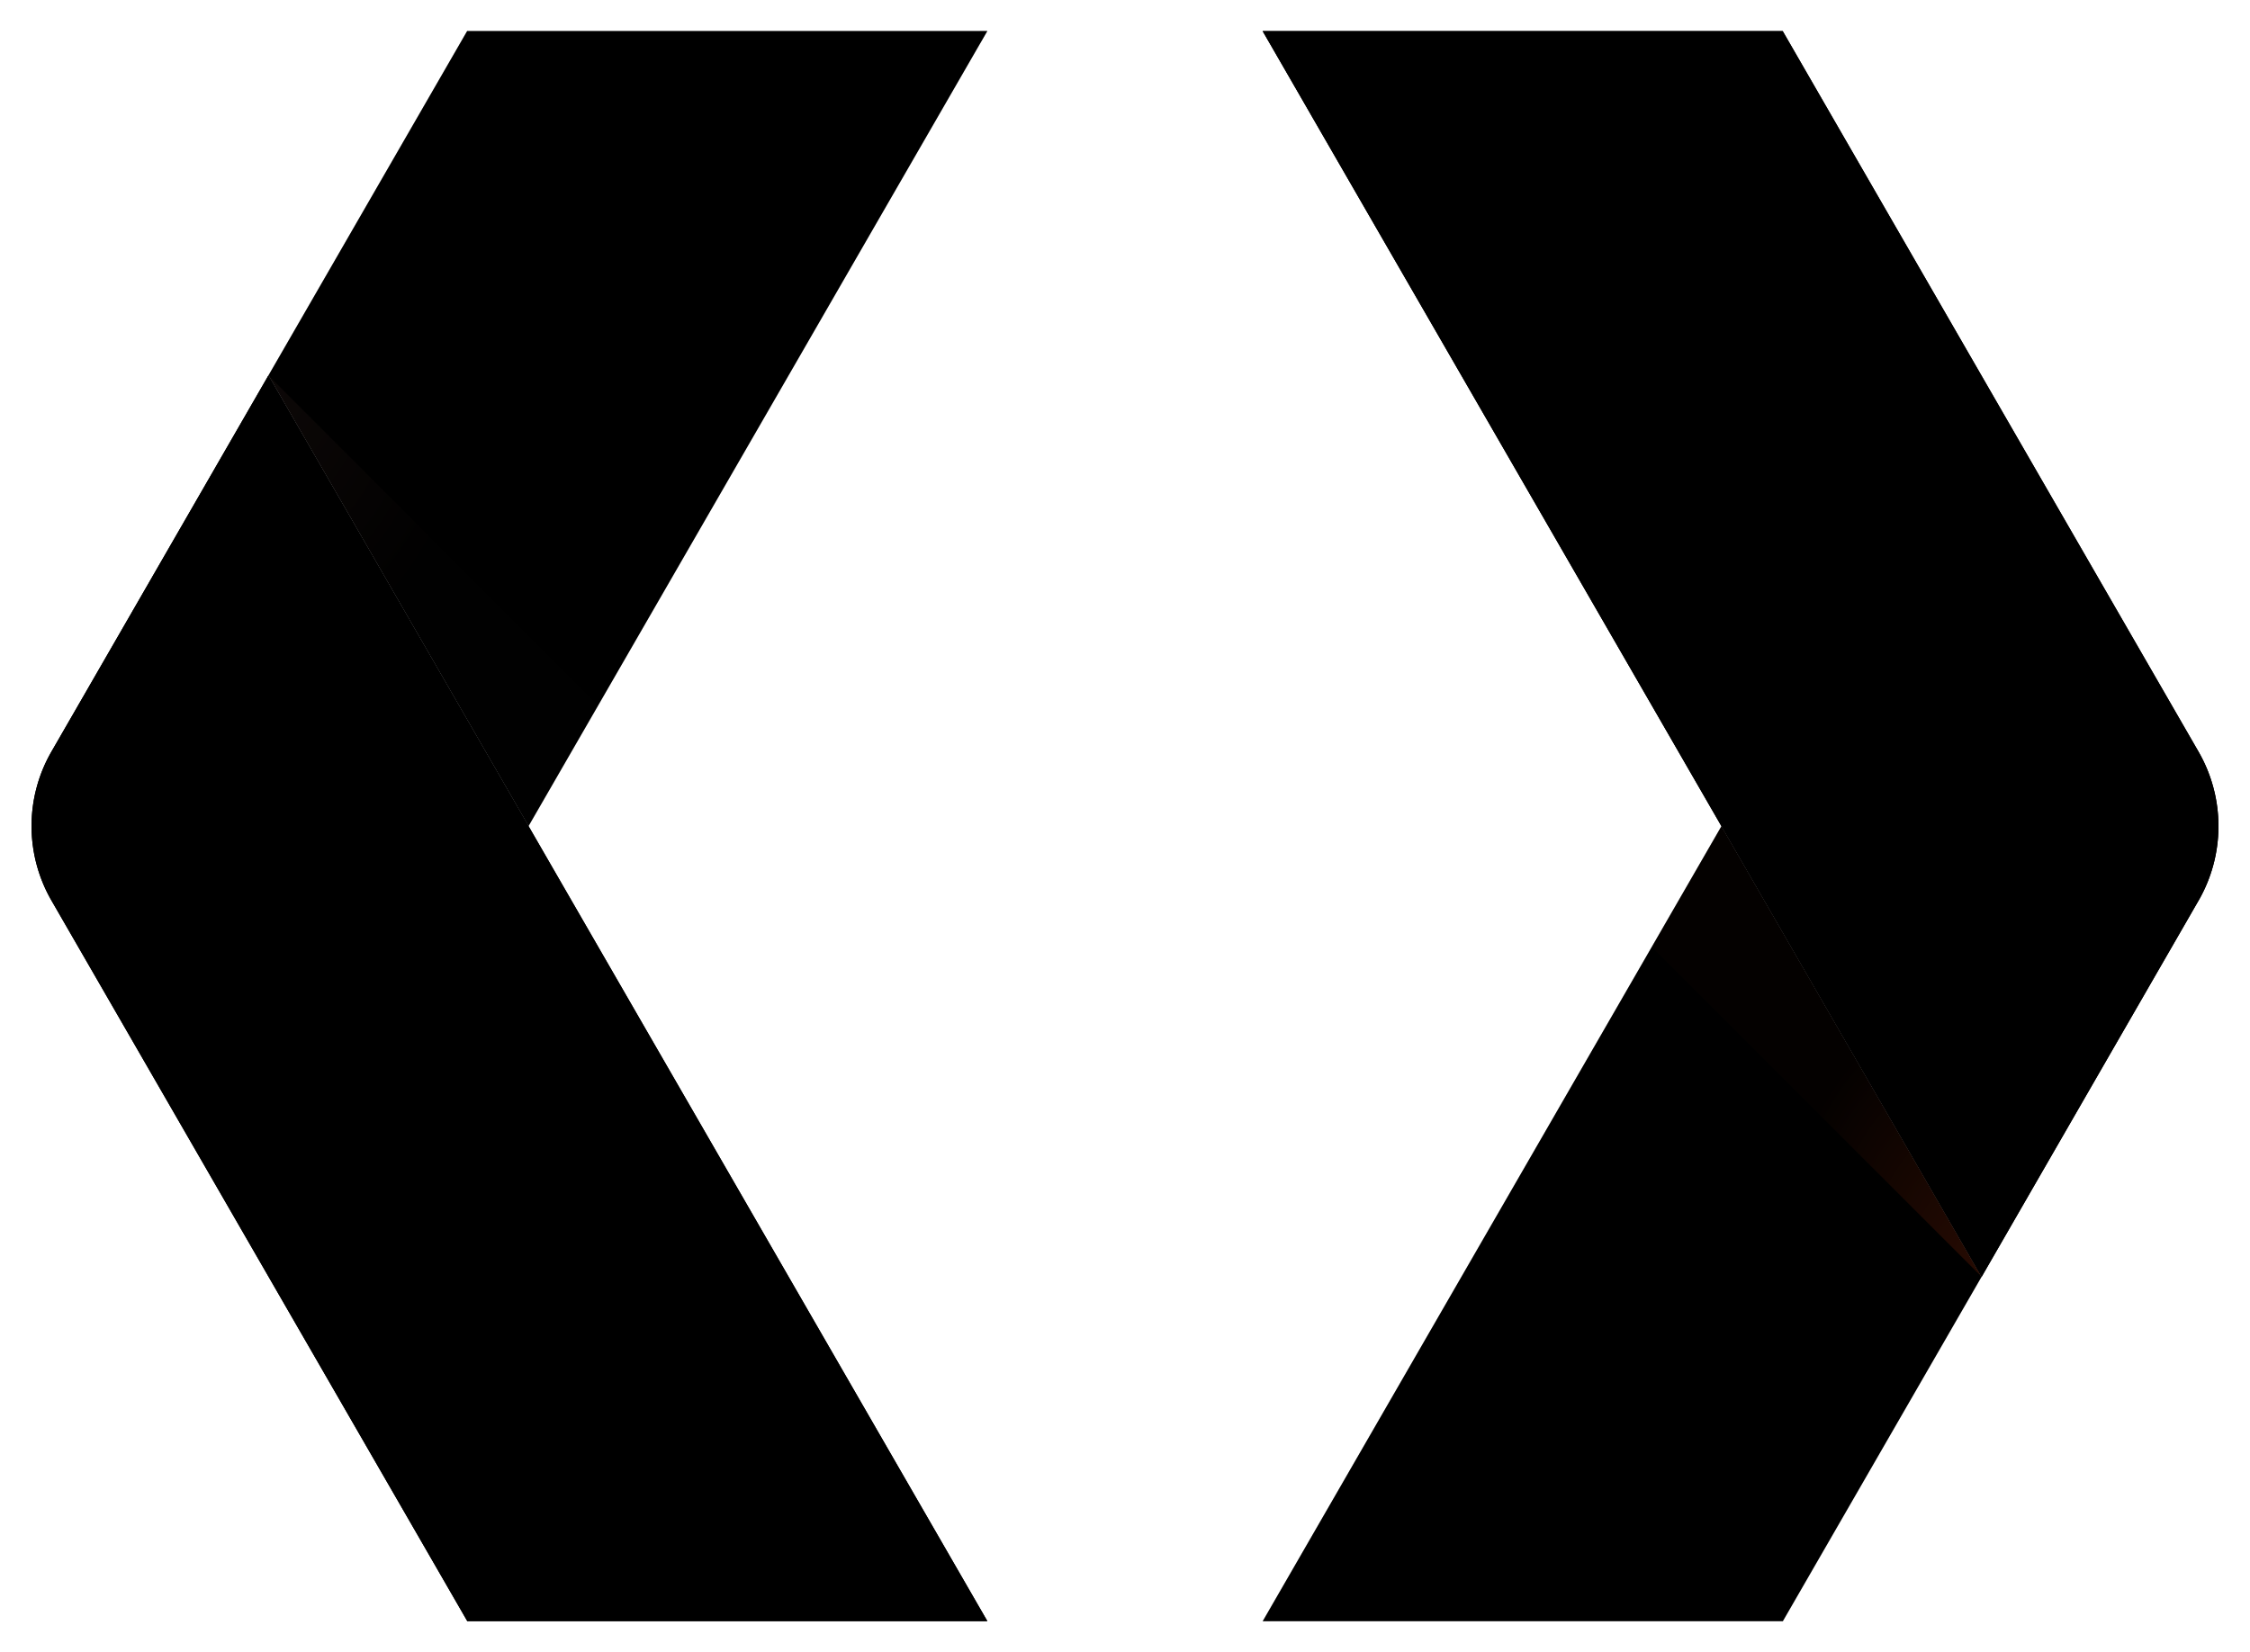 <svg xmlns="http://www.w3.org/2000/svg" xmlns:xlink="http://www.w3.org/1999/xlink" viewBox="0 0 258.965 190.21">
  <defs>
    <radialGradient id="c" cx="35.77" cy="37.366" r="26.54" fx="35.77" fy="37.366" gradientTransform="scale(.855 1.169)" gradientUnits="userSpaceOnUse">
      <stop offset="0%" stop-color="#3E2723" stop-opacity=".2"/>
      <stop offset="100%" stop-color="#3E2723" stop-opacity=".02"/>
    </radialGradient>
    <radialGradient id="f" cx="265.431" cy="124.257" r="26.54" fx="265.431" fy="124.257" gradientTransform="scale(.855 1.169)" gradientUnits="userSpaceOnUse">
      <stop offset="0%" stop-color="#BF360C" stop-opacity=".2"/>
      <stop offset="100%" stop-color="#BF360C" stop-opacity=".02"/>
    </radialGradient>
    <filter id="b" width="1.068" height="1.053" x="-.033" y="-.028" filterUnits="objectBoundingBox">
      <feMorphology in="SourceAlpha" operator="dilate" radius=".2" result="shadowSpreadOuter1"/>
      <feOffset in="shadowSpreadOuter1" result="shadowOffsetOuter1"/>
      <feGaussianBlur in="shadowOffsetOuter1" result="shadowBlurOuter1" stdDeviation="1"/>
      <feColorMatrix in="shadowBlurOuter1" values="0 0 0 0 0 0 0 0 0 0 0 0 0 0 0 0 0 0 0.3 0"/>
    </filter>
    <filter id="e" width="1.068" height="1.053" x="-.035" y="-.025" filterUnits="objectBoundingBox">
      <feMorphology in="SourceAlpha" operator="dilate" radius=".2" result="shadowSpreadOuter1"/>
      <feOffset in="shadowSpreadOuter1" result="shadowOffsetOuter1"/>
      <feGaussianBlur in="shadowOffsetOuter1" result="shadowBlurOuter1" stdDeviation="1"/>
      <feColorMatrix in="shadowBlurOuter1" values="0 0 0 0 0 0 0 0 0 0 0 0 0 0 0 0 0 0 0.3 0"/>
    </filter>
    <path id="a" d="M5.296 85.953a17.16 17.16 0 0 0 0 17.148l47.855 82.953h59.854L30.267 42.646z"/>
    <path id="d" d="M252.41 103.115a17.16 17.16 0 0 0 0-17.148L204.553 3.014h-59.855l82.738 143.423 24.972-43.322z"/>
  </defs>
  <path d="m60.832 95.105 52.804-91.534h-59.87L30.898 43.217z"/>
  <g transform="translate(.63 .571)">
    <use width="100%" height="100%" filter="url(#b)" xlink:href="#a"/>
    <use width="100%" height="100%" xlink:href="#a"/>
  </g>
  <path d="M5.926 102.257C4.524 99.81 3.795 97.122 3.68 94.39c-.128 3.204.6 6.422 2.246 9.297L53.78 186.64h59.855l-.83-1.43h-59.04l-47.84-82.953z" opacity=".2"/>
  <path d="m112.806 5.001.83-1.43h-59.87L30.898 43.217l.415.73L53.767 5z" opacity=".2"/>
  <path d="m60.832 95.105 52.804-91.534h-.83L60.431 94.376z" opacity=".2"/>
  <path d="m5.926 87.954 24.986-43.307 81.894 141.993h.83L30.897 43.217 5.926 86.524c-1.66 2.875-2.389 6.093-2.246 9.297.1-2.718.83-5.421 2.246-7.867z" opacity=".2"/>
  <path d="M68.225 80.632 30.31 42.702l29.892 51.832z" style="fill:url(#c)" transform="translate(.63 .571)"/>
  <path d="M198.133 95.105 145.33 186.64h59.87l22.869-39.646z"/>
  <g transform="translate(.63 .571)">
    <use width="100%" height="100%" filter="url(#e)" xlink:href="#d"/>
    <use width="100%" height="100%" xlink:href="#d"/>
  </g>
  <path d="M253.04 87.954c1.4 2.446 2.13 5.135 2.245 7.867.128-3.204-.6-6.422-2.246-9.297L205.184 3.571H145.33l.83 1.43h59.04zM198.133 95.105 145.33 186.64h.83l52.389-90.805z" opacity=".2"/>
  <path d="m253.04 102.257-24.987 43.307L146.16 3.57h-.83l82.739 143.423 24.971-43.307c1.66-2.875 2.389-6.093 2.246-9.297-.1 2.718-.83 5.42-2.246 7.867z" opacity=".2"/>
  <path d="m189.48 108.436 37.915 37.93-29.892-51.832z" style="fill:url(#f)" transform="translate(.63 .571)"/>
</svg>
